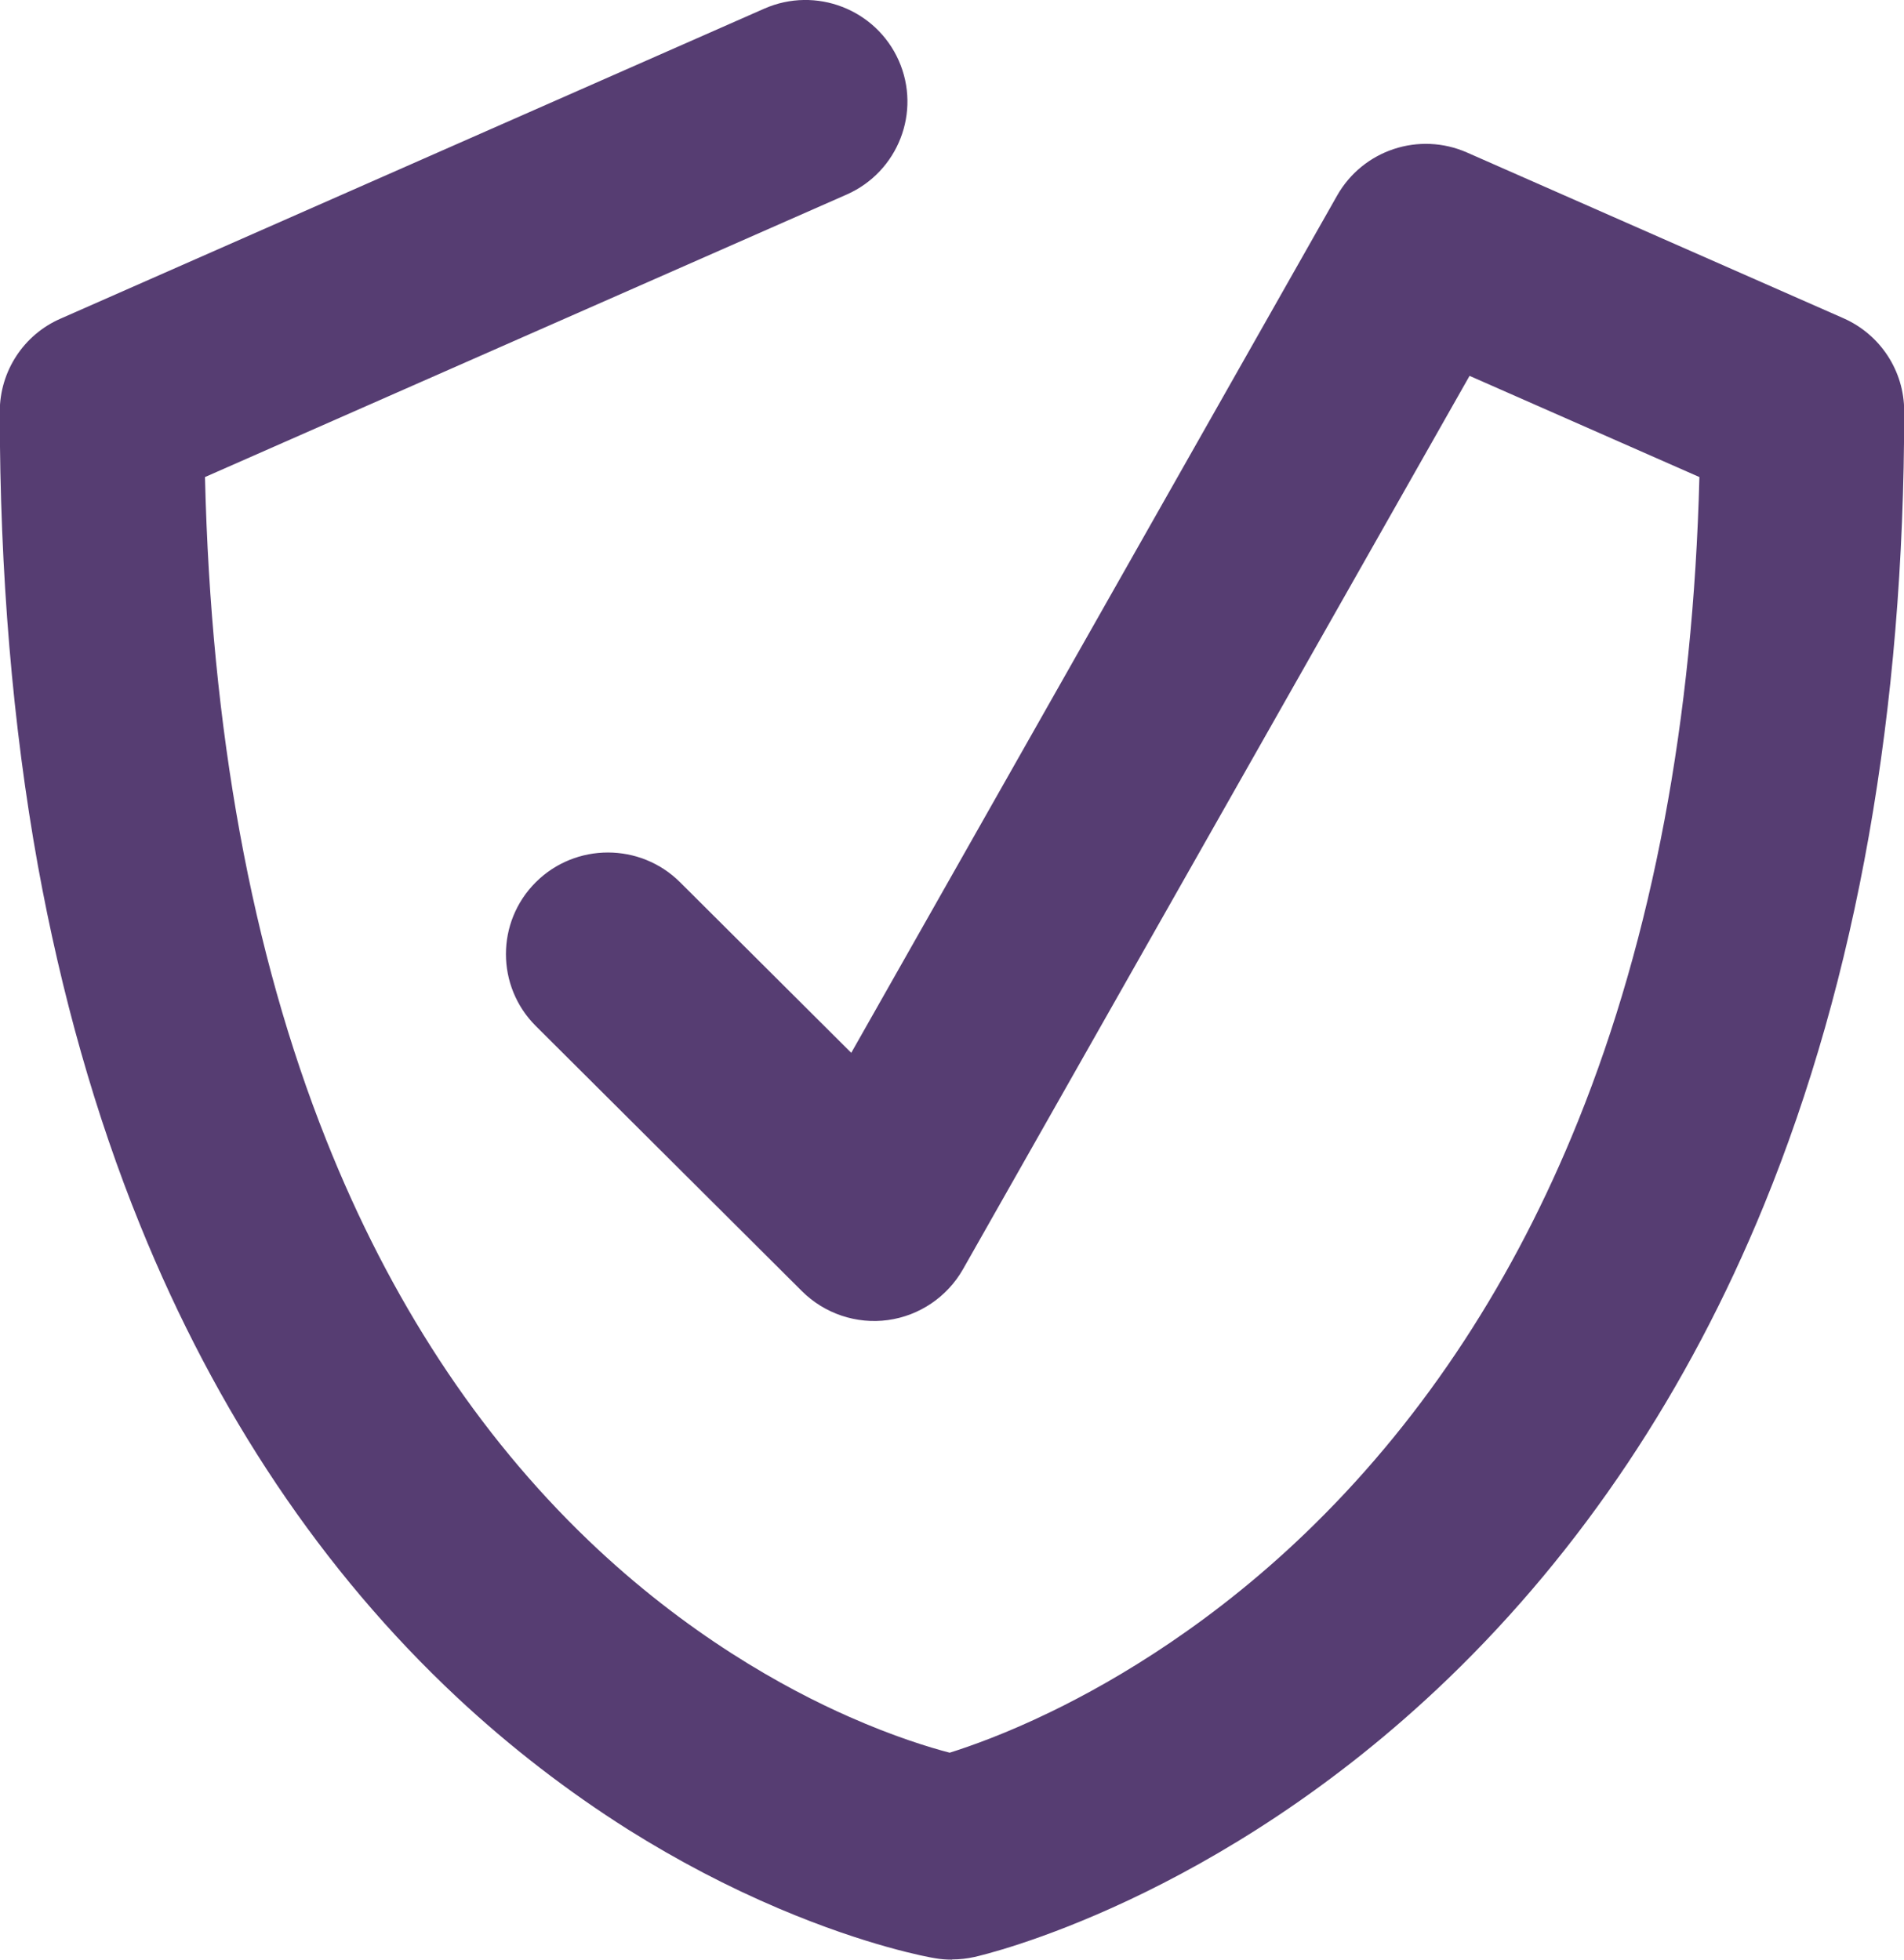 <svg width="68" height="70" viewBox="0 0 68 70" fill="none" xmlns="http://www.w3.org/2000/svg">
<g id="Layer_1" clip-path="url(#clip0_2421_2084)">
<path id="Vector" d="M34 70C33.792 70 33.592 69.985 33.385 69.948C33.148 69.911 30.972 69.513 27.826 68.178C25.997 67.403 24.184 66.452 22.444 65.36C20.283 63.995 18.225 62.409 16.322 60.631C11.525 56.146 7.72 50.466 5.004 43.76C3.412 39.843 2.191 35.52 1.354 30.924C0.451 25.923 -0.008 20.464 -0.008 14.702C-0.008 13.264 0.843 11.958 2.161 11.383L27.293 0.31C29.136 -0.502 31.283 0.332 32.097 2.161C32.911 3.998 32.075 6.138 30.239 6.949L7.321 17.041C7.535 26.07 8.986 34.03 11.651 40.721C13.916 46.423 17.062 51.233 21.008 55.017C24.509 58.374 28.011 60.307 30.343 61.332C31.912 62.025 33.178 62.416 33.918 62.608C34.666 62.372 35.939 61.922 37.531 61.148C39.877 60.011 43.423 57.924 46.954 54.442C50.922 50.532 54.09 45.685 56.363 40.035C59.02 33.44 60.471 25.716 60.693 17.041L52.484 13.426L34.392 45.339C33.829 46.327 32.837 46.999 31.712 47.154C30.587 47.308 29.447 46.925 28.64 46.121L19.135 36.649C17.714 35.232 17.714 32.931 19.135 31.514C20.556 30.098 22.866 30.098 24.287 31.514L30.402 37.608L47.754 6.986C48.679 5.356 50.685 4.692 52.402 5.452L65.838 11.368C67.156 11.951 68.007 13.249 68.007 14.688C68.007 25.391 66.319 34.937 62.995 43.059C60.286 49.676 56.489 55.364 51.721 59.96C43.49 67.89 35.162 69.823 34.806 69.904C34.54 69.963 34.273 69.993 34.007 69.993L34 70Z" fill="#563D72"/>
</g>
<defs>
<clipPath id="clip0_2421_2084">
<rect width="68" height="70" fill="white"/>
</clipPath>
</defs>
</svg>
